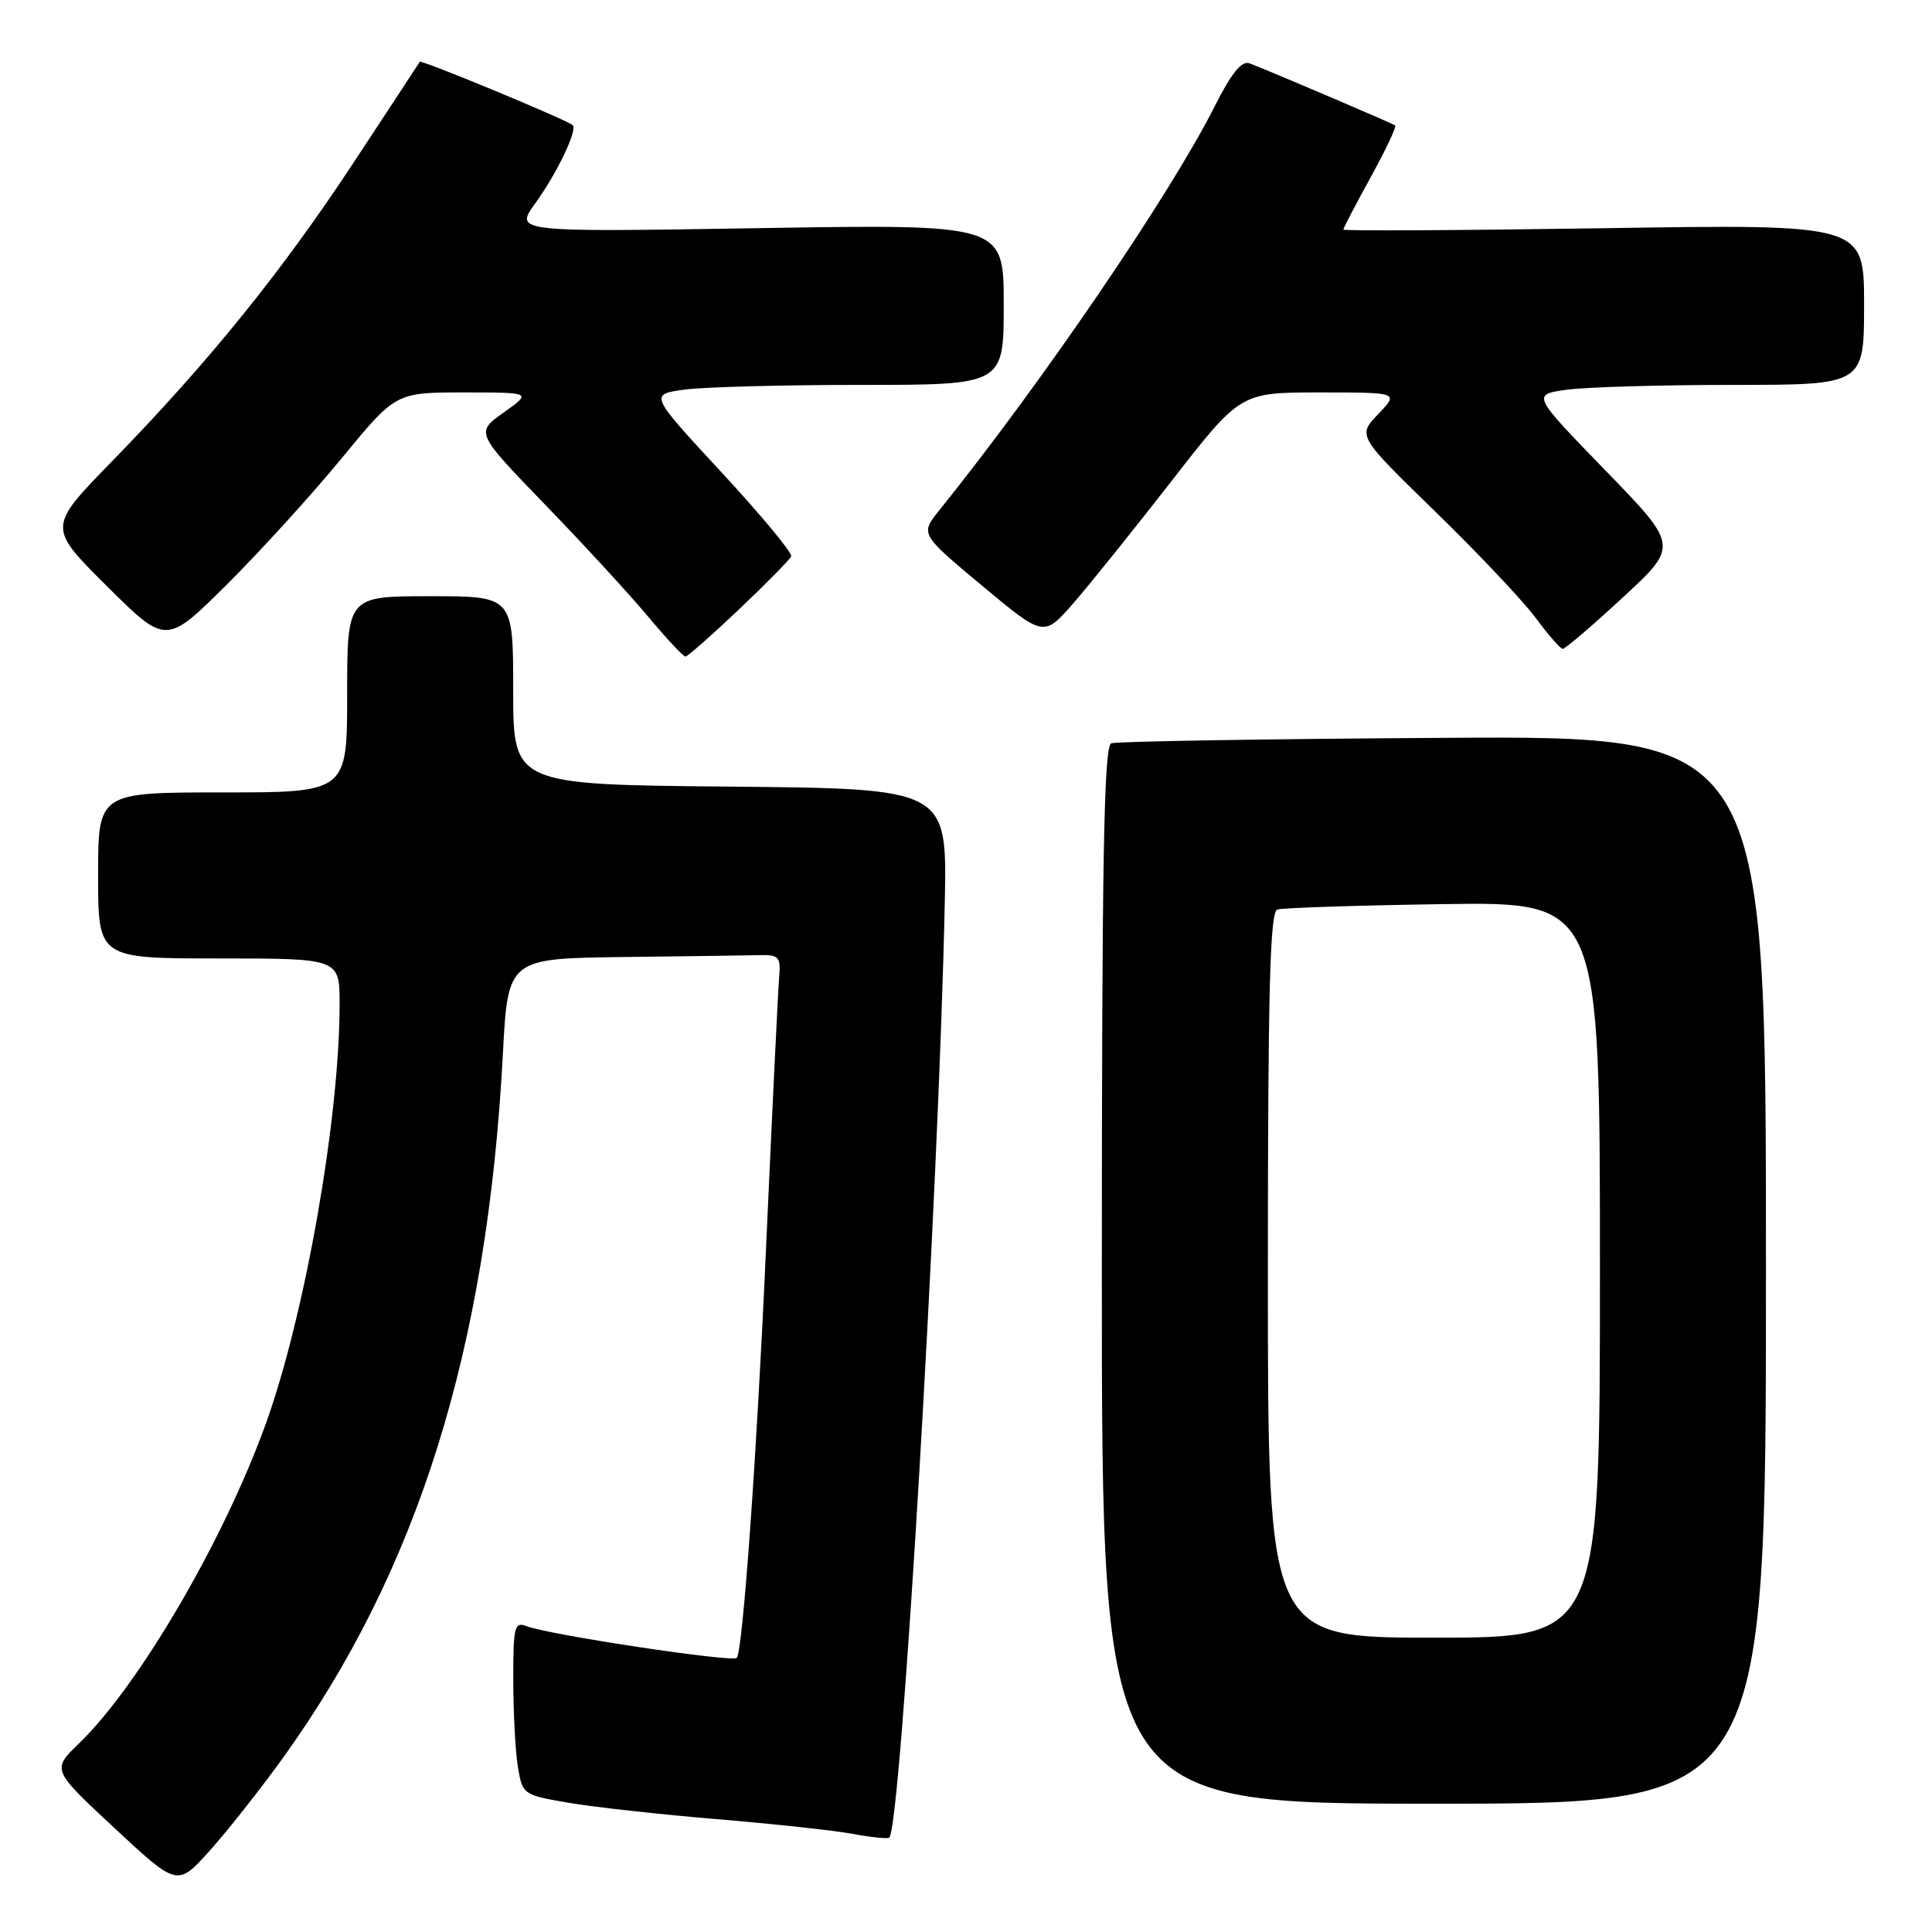 <?xml version="1.0" encoding="UTF-8" standalone="no"?>
<!DOCTYPE svg PUBLIC "-//W3C//DTD SVG 1.1//EN" "http://www.w3.org/Graphics/SVG/1.1/DTD/svg11.dtd" >
<svg xmlns="http://www.w3.org/2000/svg" xmlns:xlink="http://www.w3.org/1999/xlink" version="1.1" viewBox="0 0 256 256">
 <g >
 <path fill="currentColor"
d=" M 37.45 232.99 C 55.39 208.07 64.56 178.78 66.63 139.75 C 67.30 127.00 67.30 127.00 82.65 126.81 C 91.09 126.71 99.24 126.60 100.75 126.56 C 103.21 126.51 103.47 126.82 103.24 129.50 C 103.10 131.15 102.31 147.44 101.49 165.69 C 100.28 192.83 98.42 218.77 97.63 219.68 C 97.09 220.30 72.70 216.62 69.75 215.47 C 68.17 214.85 68.00 215.56 68.01 222.64 C 68.02 226.96 68.29 232.15 68.63 234.17 C 69.23 237.78 69.33 237.85 75.37 238.88 C 78.74 239.46 87.58 240.43 95.00 241.05 C 102.42 241.67 110.52 242.54 113.00 243.00 C 115.47 243.46 117.65 243.68 117.84 243.49 C 119.40 241.93 124.39 157.86 125.19 119.50 C 125.50 104.50 125.50 104.50 96.75 104.23 C 68.00 103.97 68.00 103.97 68.00 91.48 C 68.00 79.00 68.00 79.00 57.00 79.00 C 46.00 79.00 46.00 79.00 46.00 92.00 C 46.00 105.00 46.00 105.00 29.50 105.00 C 13.00 105.00 13.00 105.00 13.00 116.00 C 13.00 127.00 13.00 127.00 29.00 127.00 C 45.00 127.00 45.00 127.00 45.00 133.04 C 45.00 148.09 40.46 174.00 35.29 188.46 C 29.75 203.94 18.45 223.31 10.46 231.02 C 6.86 234.50 6.86 234.50 15.18 242.24 C 23.50 249.98 23.50 249.98 27.75 245.27 C 30.08 242.68 34.45 237.15 37.45 232.99 Z  M 234.00 168.25 C 234.00 97.50 234.00 97.50 191.25 97.77 C 167.74 97.91 147.94 98.24 147.25 98.49 C 146.27 98.84 146.00 113.85 146.00 168.97 C 146.00 239.00 146.00 239.00 190.00 239.00 C 234.00 239.00 234.00 239.00 234.00 168.25 Z  M 97.92 80.75 C 101.54 77.31 104.65 74.15 104.84 73.72 C 105.03 73.29 100.88 68.29 95.62 62.60 C 86.05 52.27 86.05 52.27 90.66 51.63 C 93.20 51.28 103.77 51.00 114.14 51.00 C 133.00 51.00 133.00 51.00 133.00 40.35 C 133.00 29.70 133.00 29.70 100.58 30.23 C 68.16 30.76 68.16 30.76 70.94 26.92 C 73.81 22.96 76.56 17.21 75.88 16.58 C 75.14 15.89 55.79 7.87 55.62 8.19 C 55.52 8.36 51.56 14.40 46.81 21.61 C 37.29 36.06 27.65 47.98 14.79 61.18 C 6.32 69.87 6.32 69.87 14.16 77.66 C 22.00 85.45 22.00 85.45 30.03 77.48 C 34.45 73.09 41.30 65.56 45.25 60.75 C 52.44 52.00 52.44 52.00 61.46 52.00 C 70.48 52.00 70.48 52.00 66.74 54.66 C 63.00 57.32 63.00 57.32 72.27 66.91 C 77.37 72.18 83.51 78.86 85.92 81.75 C 88.34 84.64 90.54 87.00 90.82 87.00 C 91.10 87.00 94.29 84.19 97.92 80.75 Z  M 215.03 79.17 C 222.43 72.33 222.43 72.33 212.70 62.31 C 202.97 52.28 202.97 52.28 207.62 51.64 C 210.18 51.29 220.09 51.00 229.64 51.00 C 247.00 51.00 247.00 51.00 247.00 40.35 C 247.00 29.70 247.00 29.70 212.50 30.24 C 193.53 30.53 178.00 30.61 178.00 30.42 C 178.00 30.23 179.63 27.11 181.62 23.49 C 183.61 19.87 185.07 16.78 184.87 16.62 C 184.50 16.35 168.40 9.47 165.59 8.40 C 164.54 7.99 163.19 9.65 160.95 14.09 C 155.05 25.80 138.03 50.76 124.45 67.63 C 121.93 70.76 121.93 70.76 130.11 77.59 C 138.30 84.42 138.30 84.42 142.20 79.96 C 144.34 77.51 150.20 70.21 155.23 63.75 C 164.36 52.00 164.36 52.00 174.87 52.00 C 185.37 52.00 185.37 52.00 182.62 54.87 C 179.87 57.75 179.87 57.75 190.18 67.79 C 195.86 73.31 201.85 79.66 203.50 81.89 C 205.15 84.13 206.76 85.96 207.07 85.98 C 207.38 85.99 210.97 82.93 215.03 79.17 Z  M 168.00 168.97 C 168.00 131.43 168.27 120.85 169.25 120.52 C 169.94 120.29 179.84 119.97 191.25 119.80 C 212.00 119.50 212.00 119.50 212.00 168.25 C 212.00 217.00 212.00 217.00 190.00 217.00 C 168.00 217.00 168.00 217.00 168.00 168.97 Z "/>
</g>
</svg>